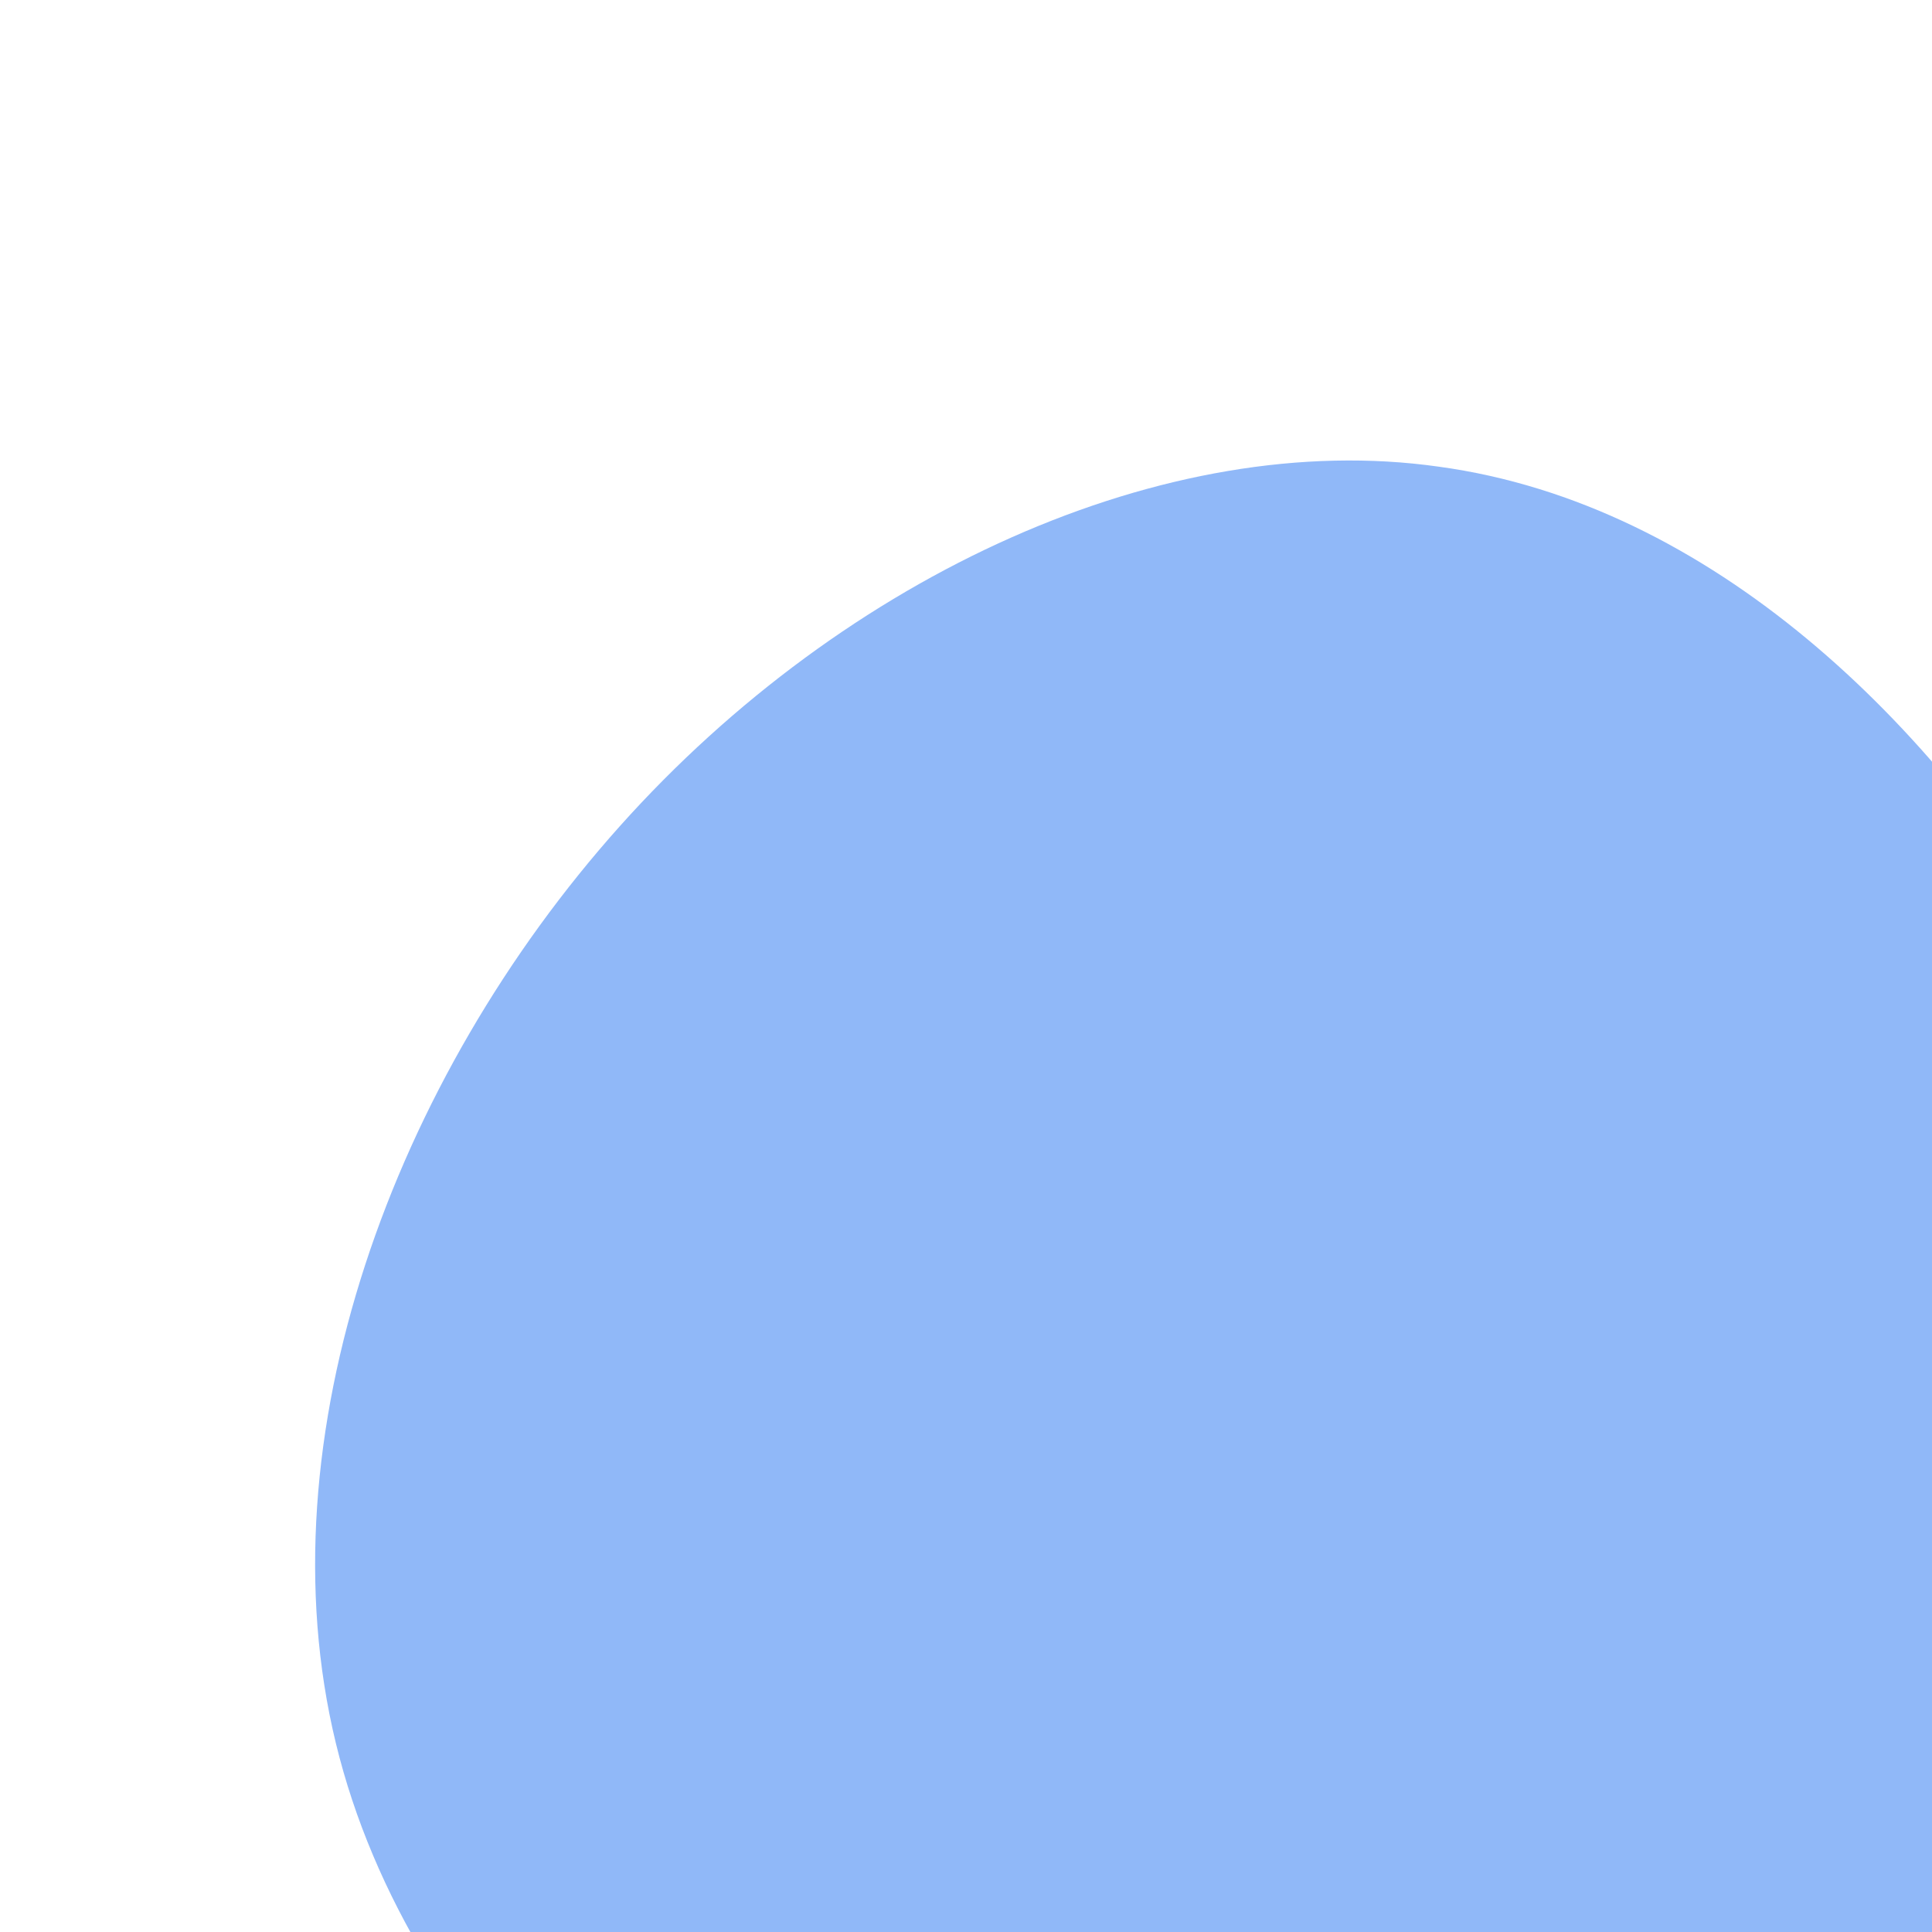 <?xml version="1.0" standalone="no"?>
<svg viewBox="0 0 130 130" xmlns="http://www.w3.org/2000/svg">
  <path fill="#90B8F8" d="M39.4,-35.6C48.4,-20.1,51.3,-3.9,49.6,14.3C47.8,32.6,41.5,52.7,26.7,62.7C11.9,72.6,-11.4,72.3,-32.5,63.6C-53.5,54.9,-72.4,37.9,-77.4,17.3C-82.4,-3.3,-73.5,-27.4,-58.3,-44.4C-43.1,-61.4,-21.5,-71.2,-3.2,-68.6C15.2,-66.1,30.3,-51.2,39.4,-35.6Z" transform="translate(100 100)" />
</svg>
